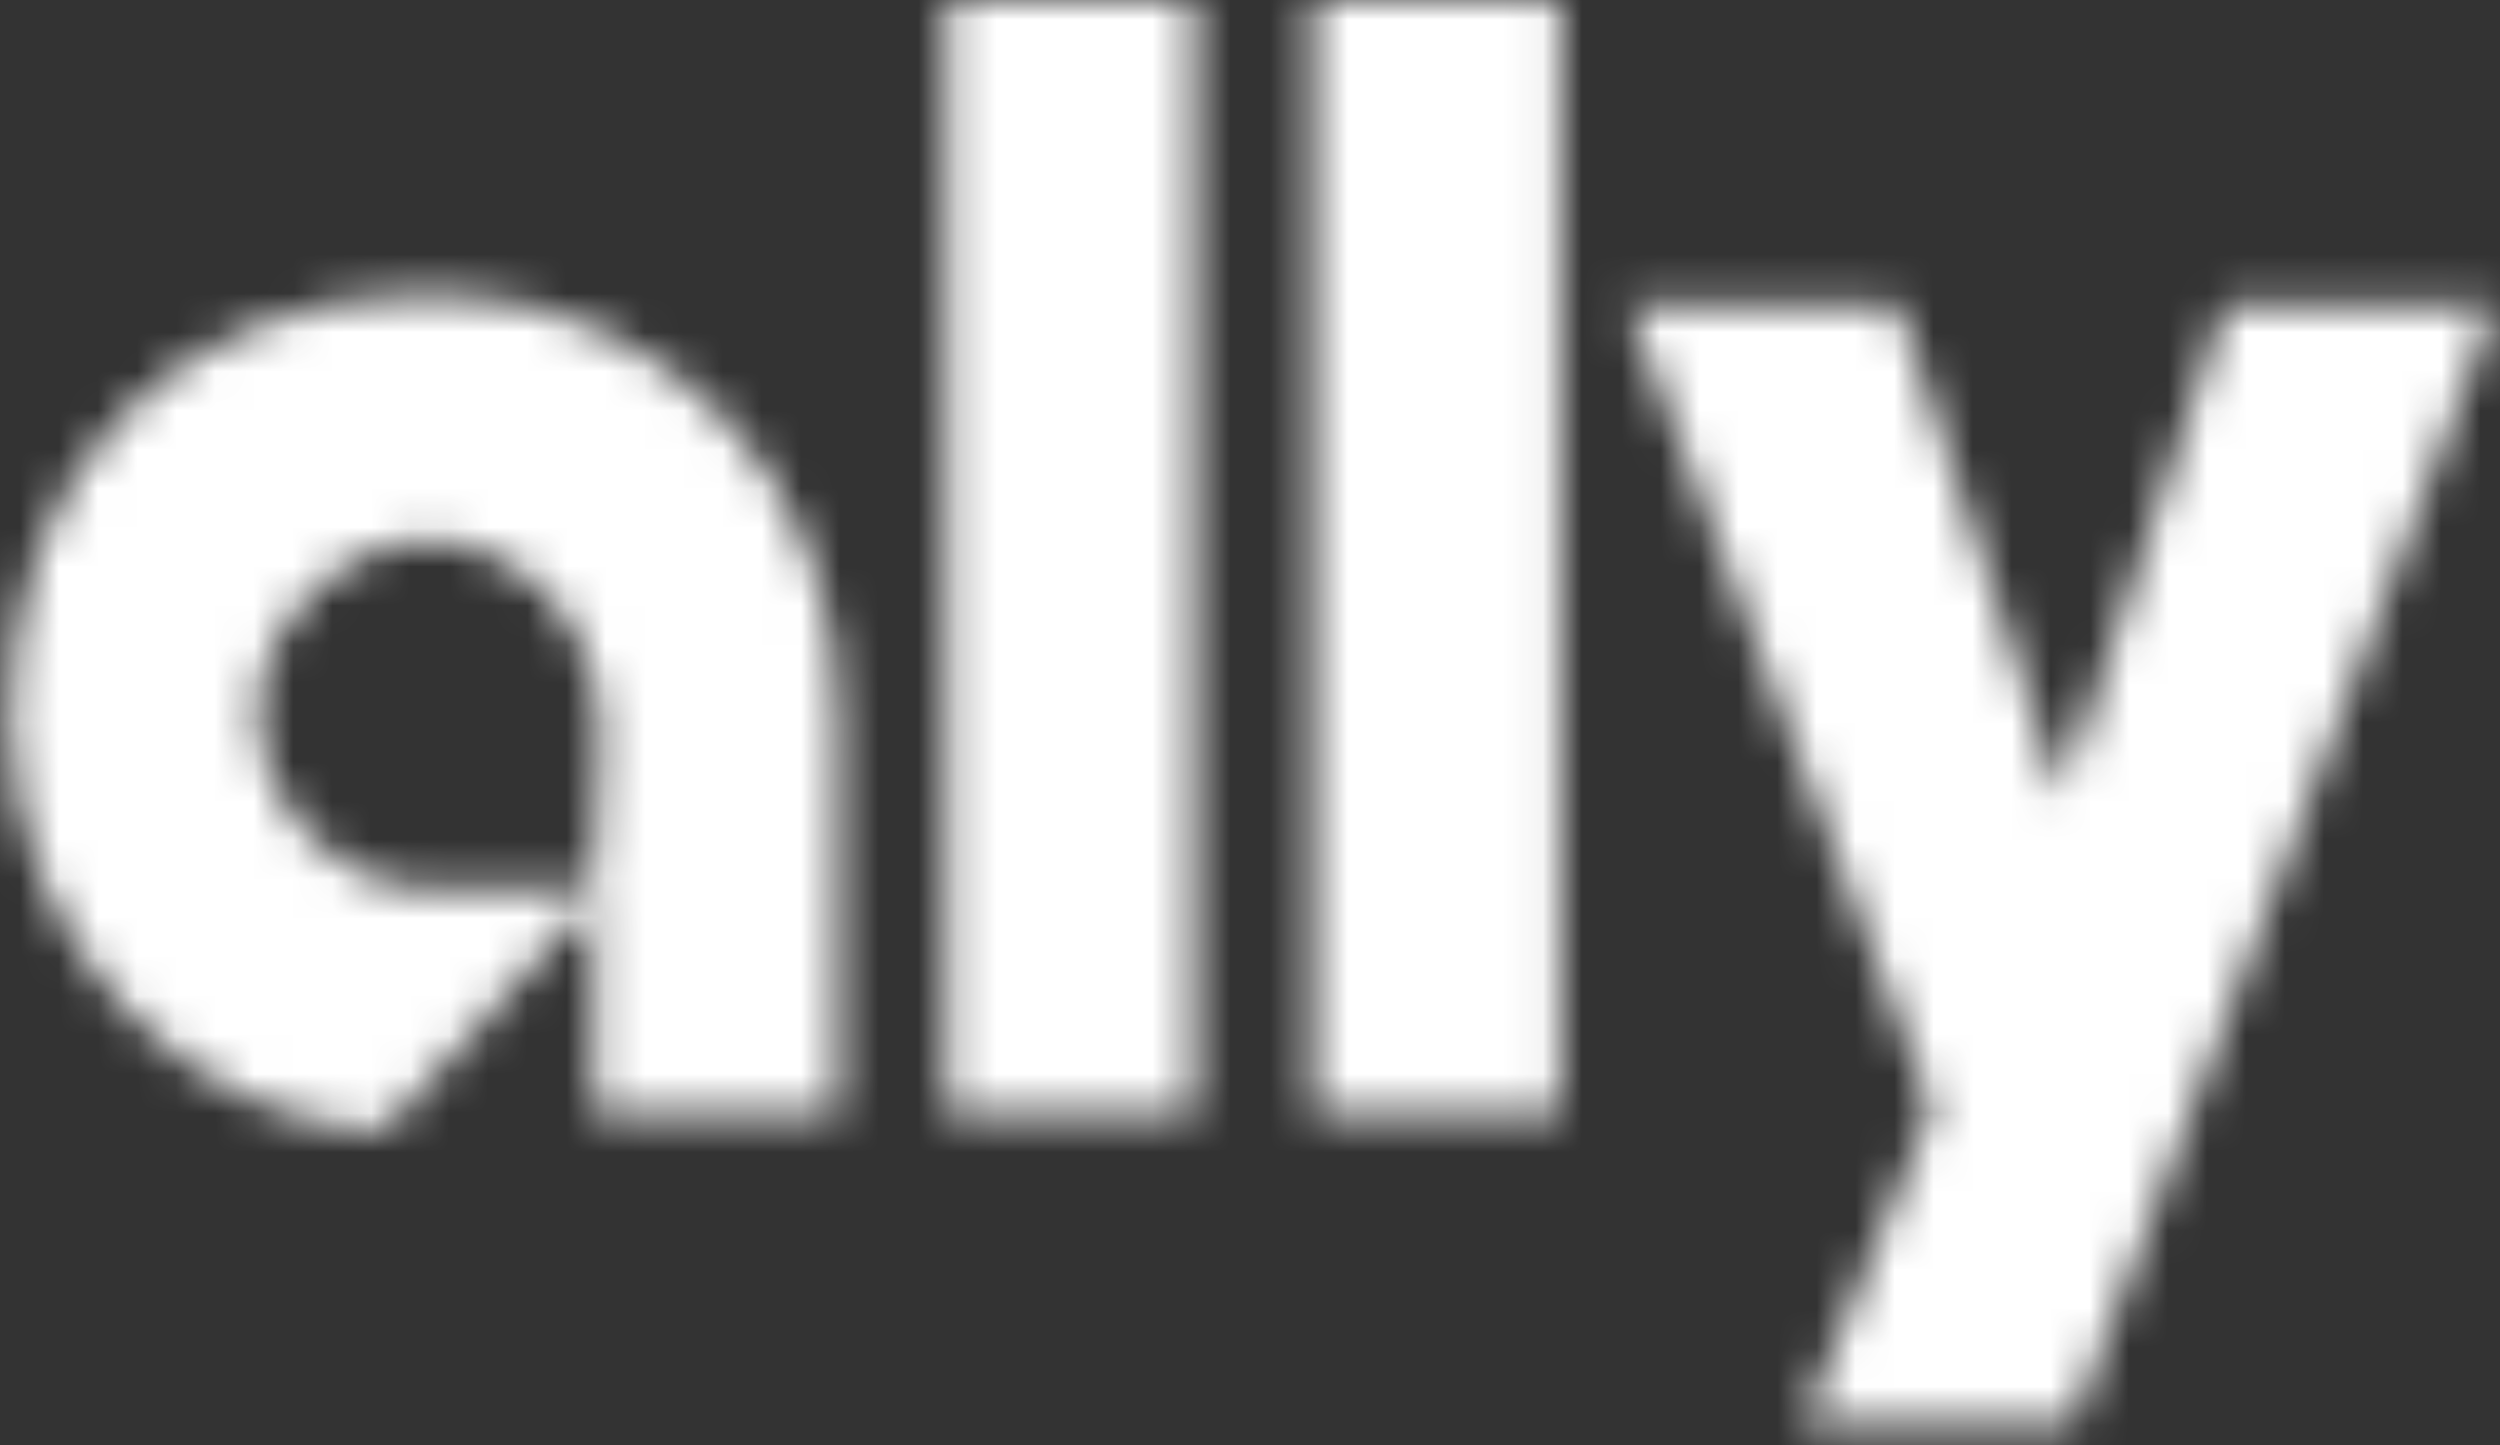 <svg width="64" height="37" viewBox="0 0 64 37" fill="none" xmlns="http://www.w3.org/2000/svg">
<rect x="0" y="0" width="64" height="37" fill="#333333" stroke="none"/>
<mask id="mask0_1133_4325" style="mask-type:alpha" maskUnits="userSpaceOnUse" x="0" y="0" width="64" height="37">
<path d="M24.239 0H30.581V28.504H24.239V0ZM33.609 0H39.951V28.504H33.609V0ZM41.681 7.813H48.601L52.781 20.401L56.962 7.813H63.881L53.07 36.462H46.15L49.457 28.36L41.681 7.813V7.813ZM21.463 18.31C21.463 16.82 21.205 15.417 20.689 14.102C20.172 12.787 19.453 11.648 18.53 10.682C17.607 9.717 16.504 8.949 15.22 8.38C13.935 7.81 12.525 7.525 10.989 7.525C4.307 7.525 0.251 12.275 0.251 18.309C0.251 24.216 4.872 28.835 9.821 28.958L15.297 22.876L15.208 22.725V28.53H21.463V18.31H21.463ZM15.185 22.748L10.877 22.759C7.923 22.759 4.659 18.494 7.988 15.151C10.943 12.186 15.369 14.618 15.369 18.745L15.186 22.748H15.185Z" fill="#3E0046"/>
</mask>
<g mask="url(#mask0_1133_4325)">
<rect x="-38.495" y="-31.144" width="140.529" height="98.75" fill="white"/>
</g>
</svg>

